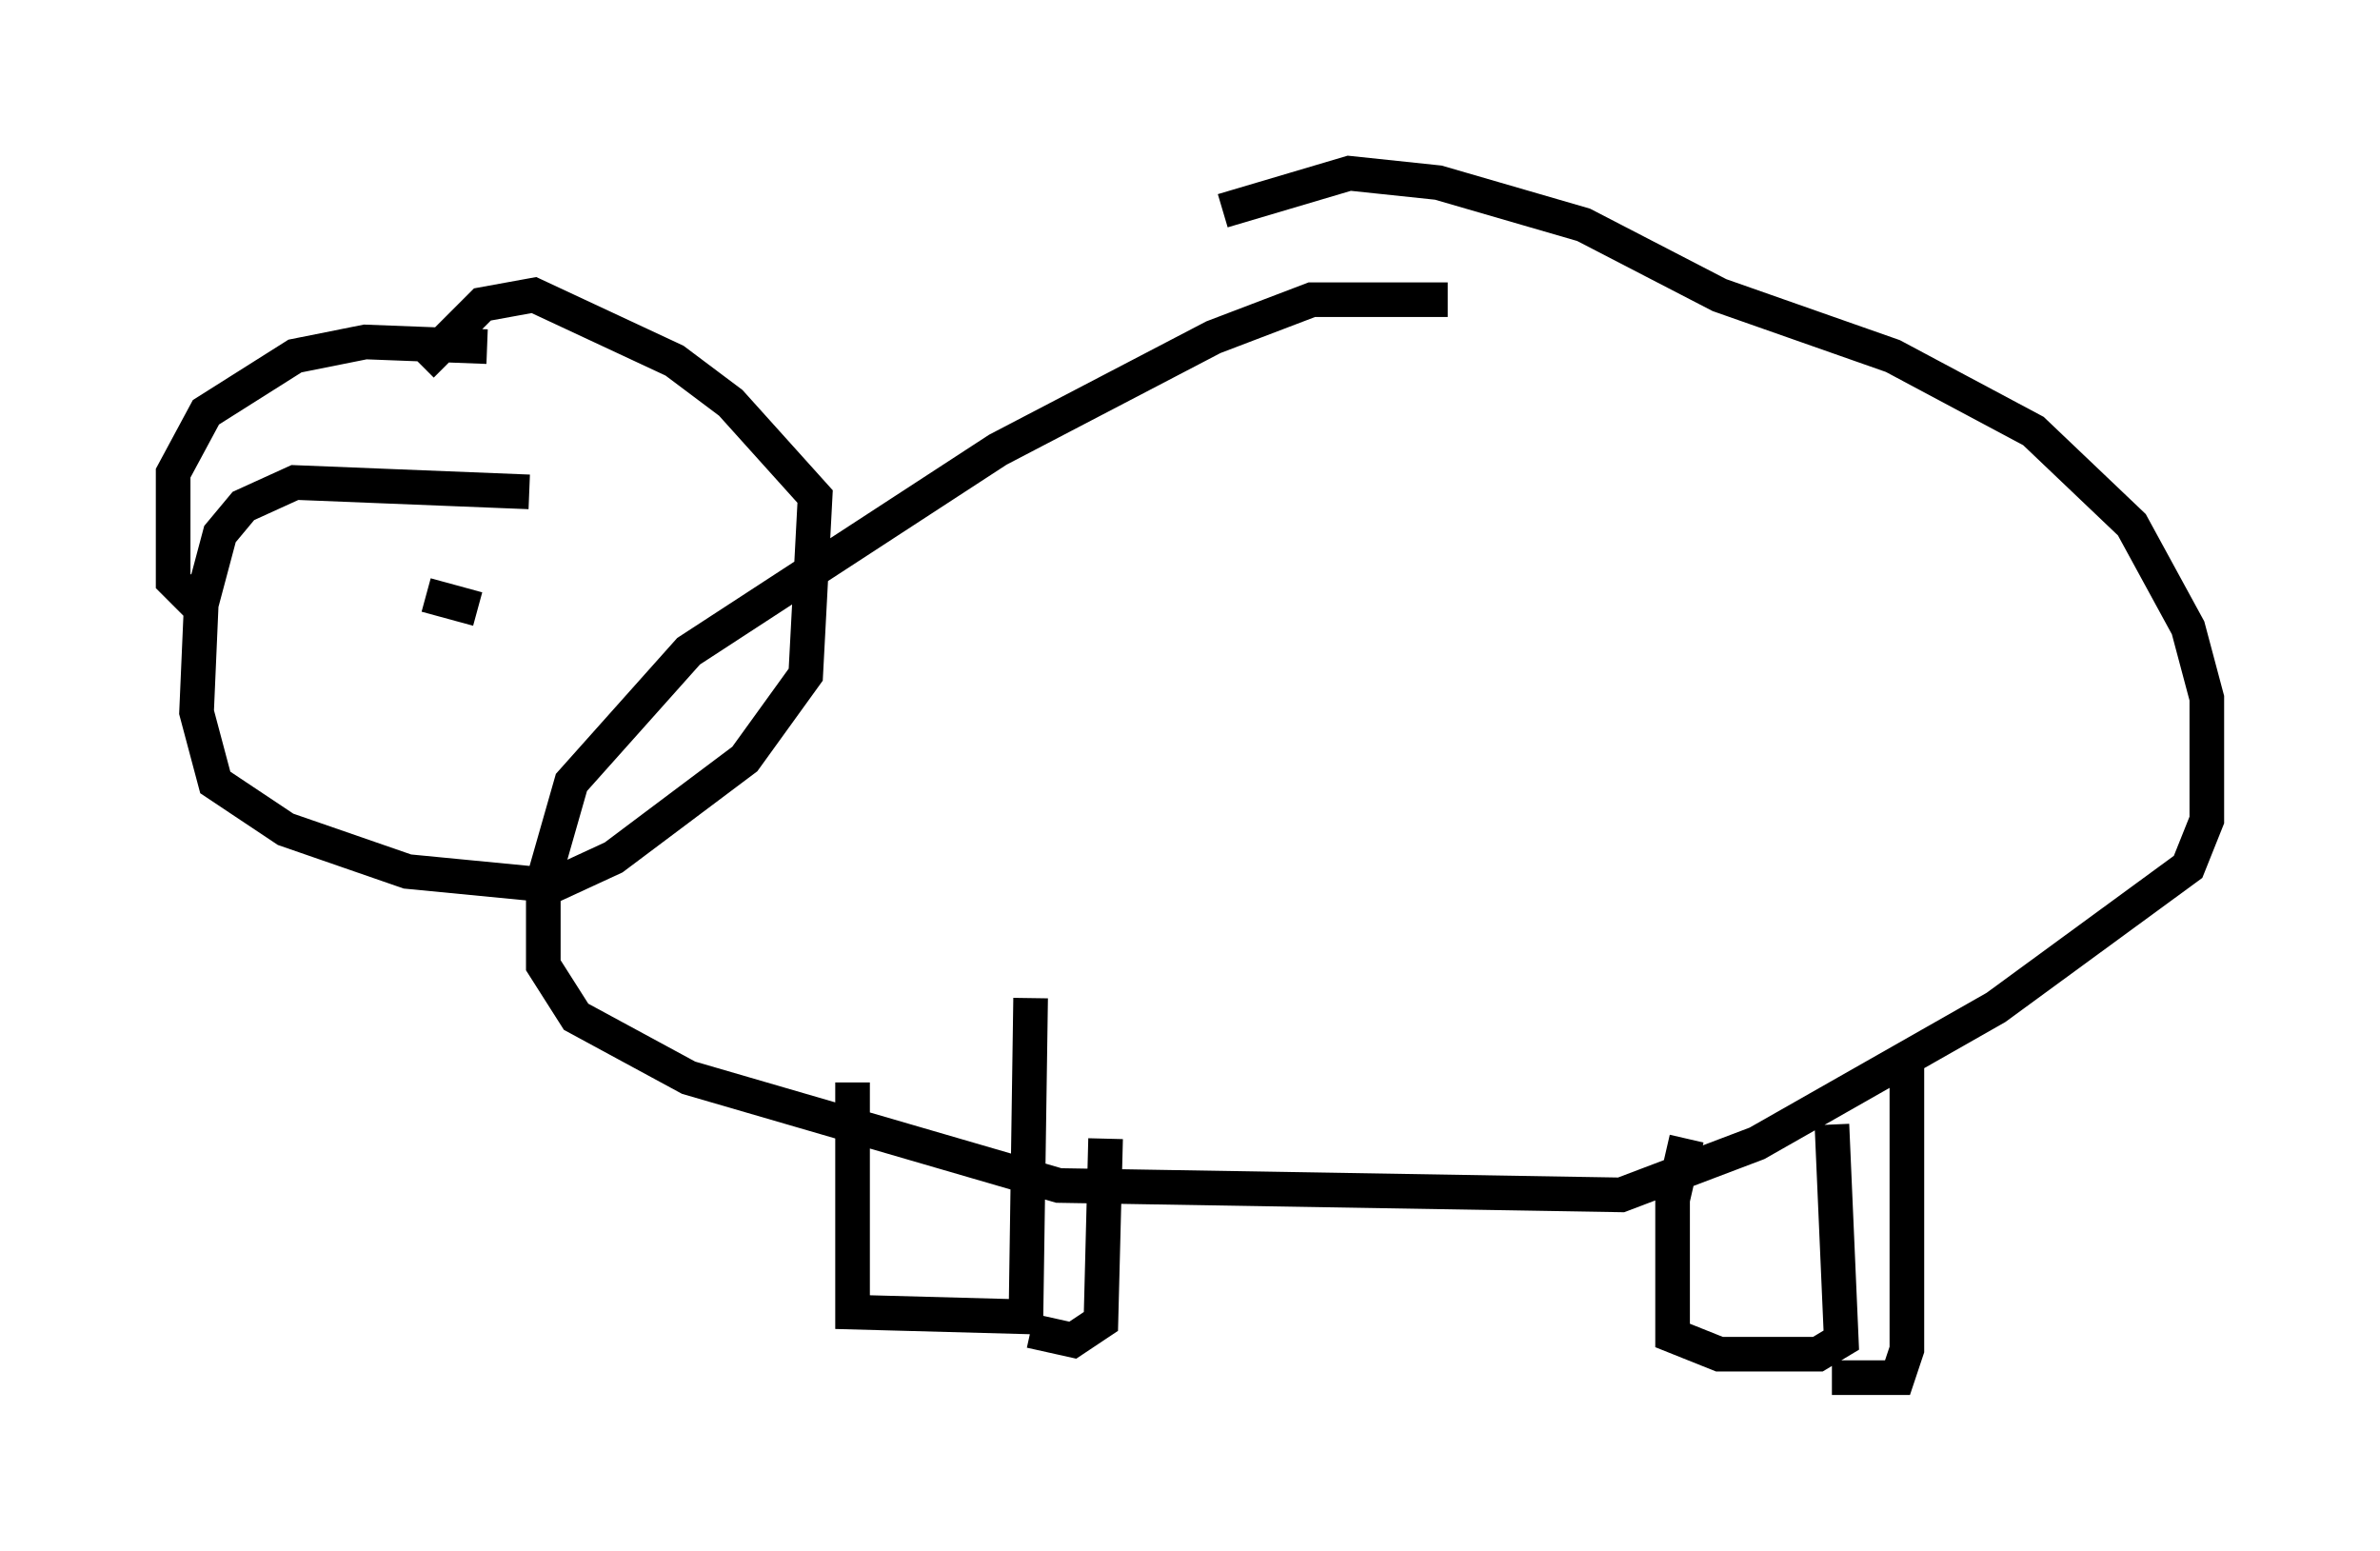 <?xml version="1.0" encoding="utf-8" ?>
<svg baseProfile="full" height="44.776" version="1.1" width="68.727" xmlns="http://www.w3.org/2000/svg" xmlns:ev="http://www.w3.org/2001/xml-events" xmlns:xlink="http://www.w3.org/1999/xlink"><defs /><rect fill="white" height="44.776" width="68.727" x="0" y="0" /><path d="M42.889, 9.33 m-1.083, -0.677 l-3.924, 0.0 -2.842, 1.083 l-6.225, 3.248 -8.931, 5.819 l-3.383, 3.789 -0.812, 2.842 l0.0, 2.436 0.947, 1.488 l3.248, 1.759 10.69, 3.112 l16.238, 0.271 3.924, -1.488 l6.901, -3.924 5.548, -4.059 l0.541, -1.353 0.0, -3.518 l-0.541, -2.03 -1.624, -2.977 l-2.842, -2.706 -4.059, -2.165 l-5.007, -1.759 -3.924, -2.03 l-4.195, -1.218 -2.571, -0.271 l-3.654, 1.083 m-10.69, 25.169 l0.0, 6.631 5.007, 0.135 l0.135, -9.202 m2.165, 4.059 l-0.135, 5.277 -0.812, 0.541 l-1.218, -0.271 m18.944, -5.548 l-0.406, 1.759 0.0, 3.924 l1.353, 0.541 2.842, 0.0 l0.677, -0.406 -0.271, -6.225 m2.165, -1.894 l0.0, 8.39 -0.271, 0.812 l-1.894, 0.0 m-39.106, -22.192 l-1.488, -0.406 m2.977, -2.977 l-6.766, -0.271 -1.488, 0.677 l-0.677, 0.812 -0.541, 2.03 l-0.135, 3.112 0.541, 2.03 l2.03, 1.353 3.518, 1.218 l4.195, 0.406 1.759, -0.812 l3.789, -2.842 1.759, -2.436 l0.271, -5.142 -2.436, -2.706 l-1.624, -1.218 -4.059, -1.894 l-1.488, 0.271 -1.759, 1.759 m1.894, -0.541 l-3.518, -0.135 -2.03, 0.406 l-2.571, 1.624 -0.947, 1.759 l0.0, 3.112 0.677, 0.677 " fill="none" stroke="black" stroke-width="1" /></svg>